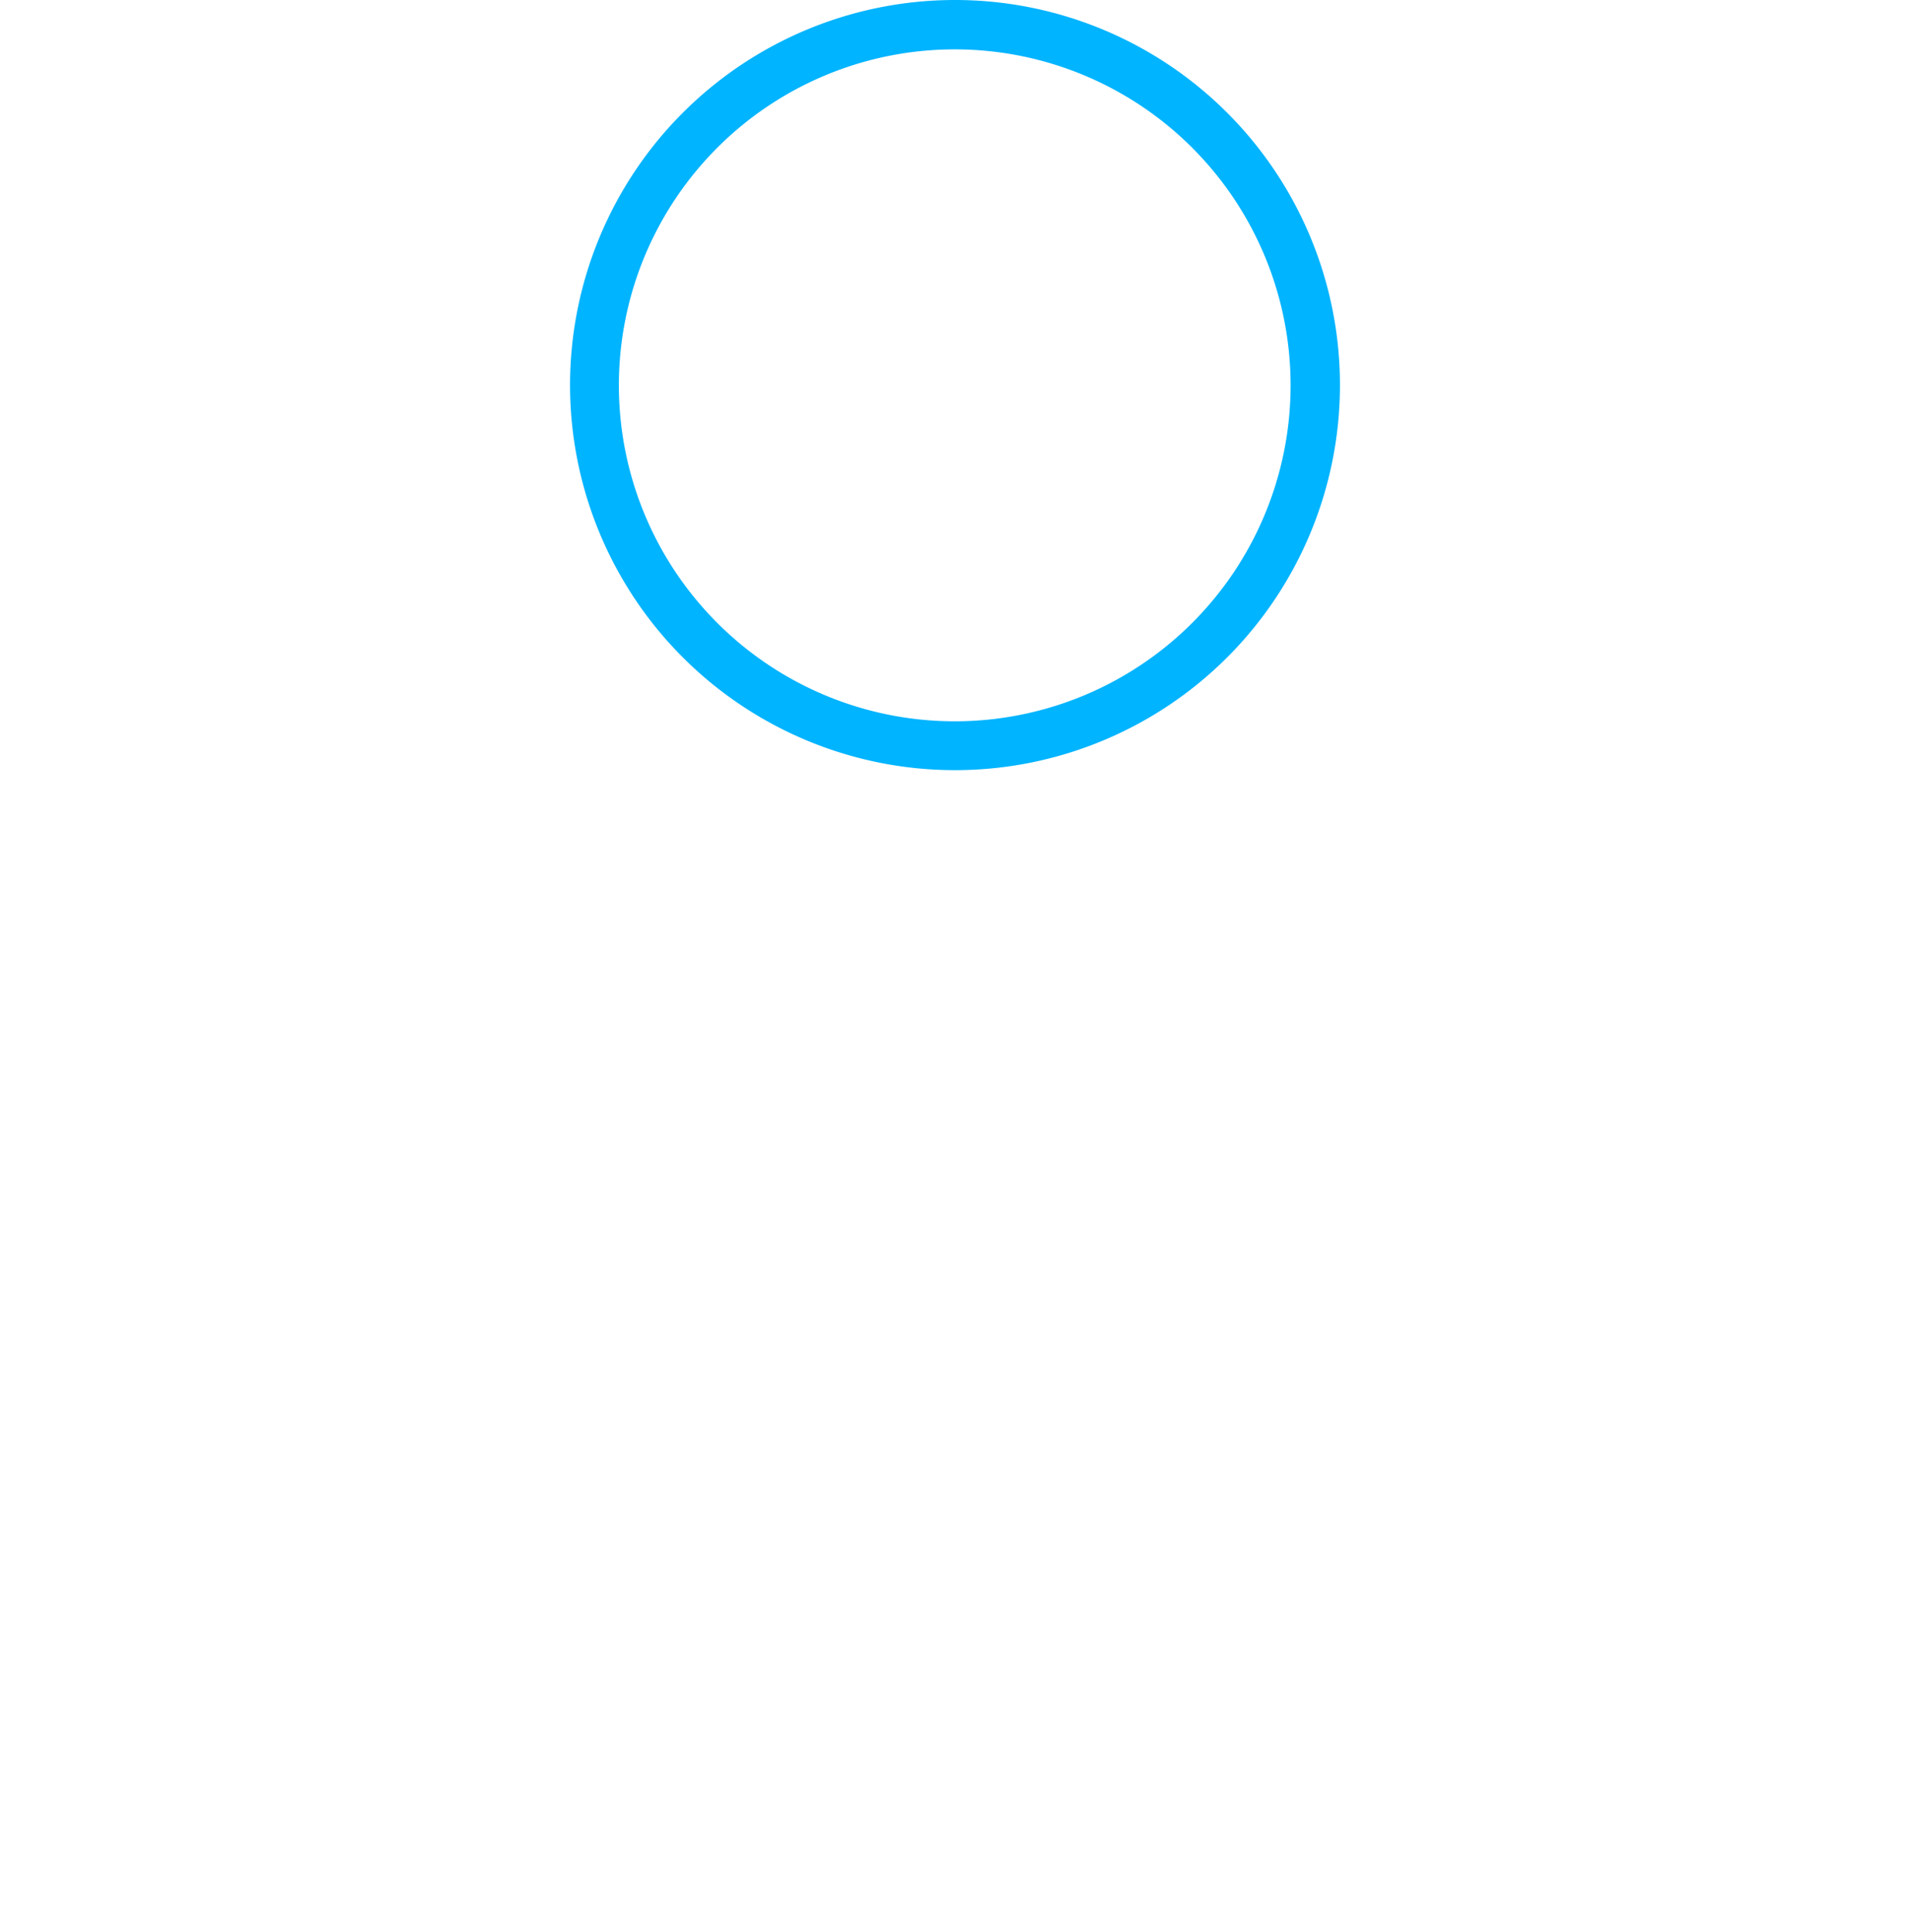 <svg xmlns="http://www.w3.org/2000/svg" viewBox="0 0 356 360">
	<path fill="#00B4FF"
		d="M178 9.2a62.6 62.6 0 11-.1 125.2A62.6 62.6 0 01178 9.2m0-9.2a71.7 71.7 0 100 143.5A71.7 71.7 0 00178 0z" />
</svg>